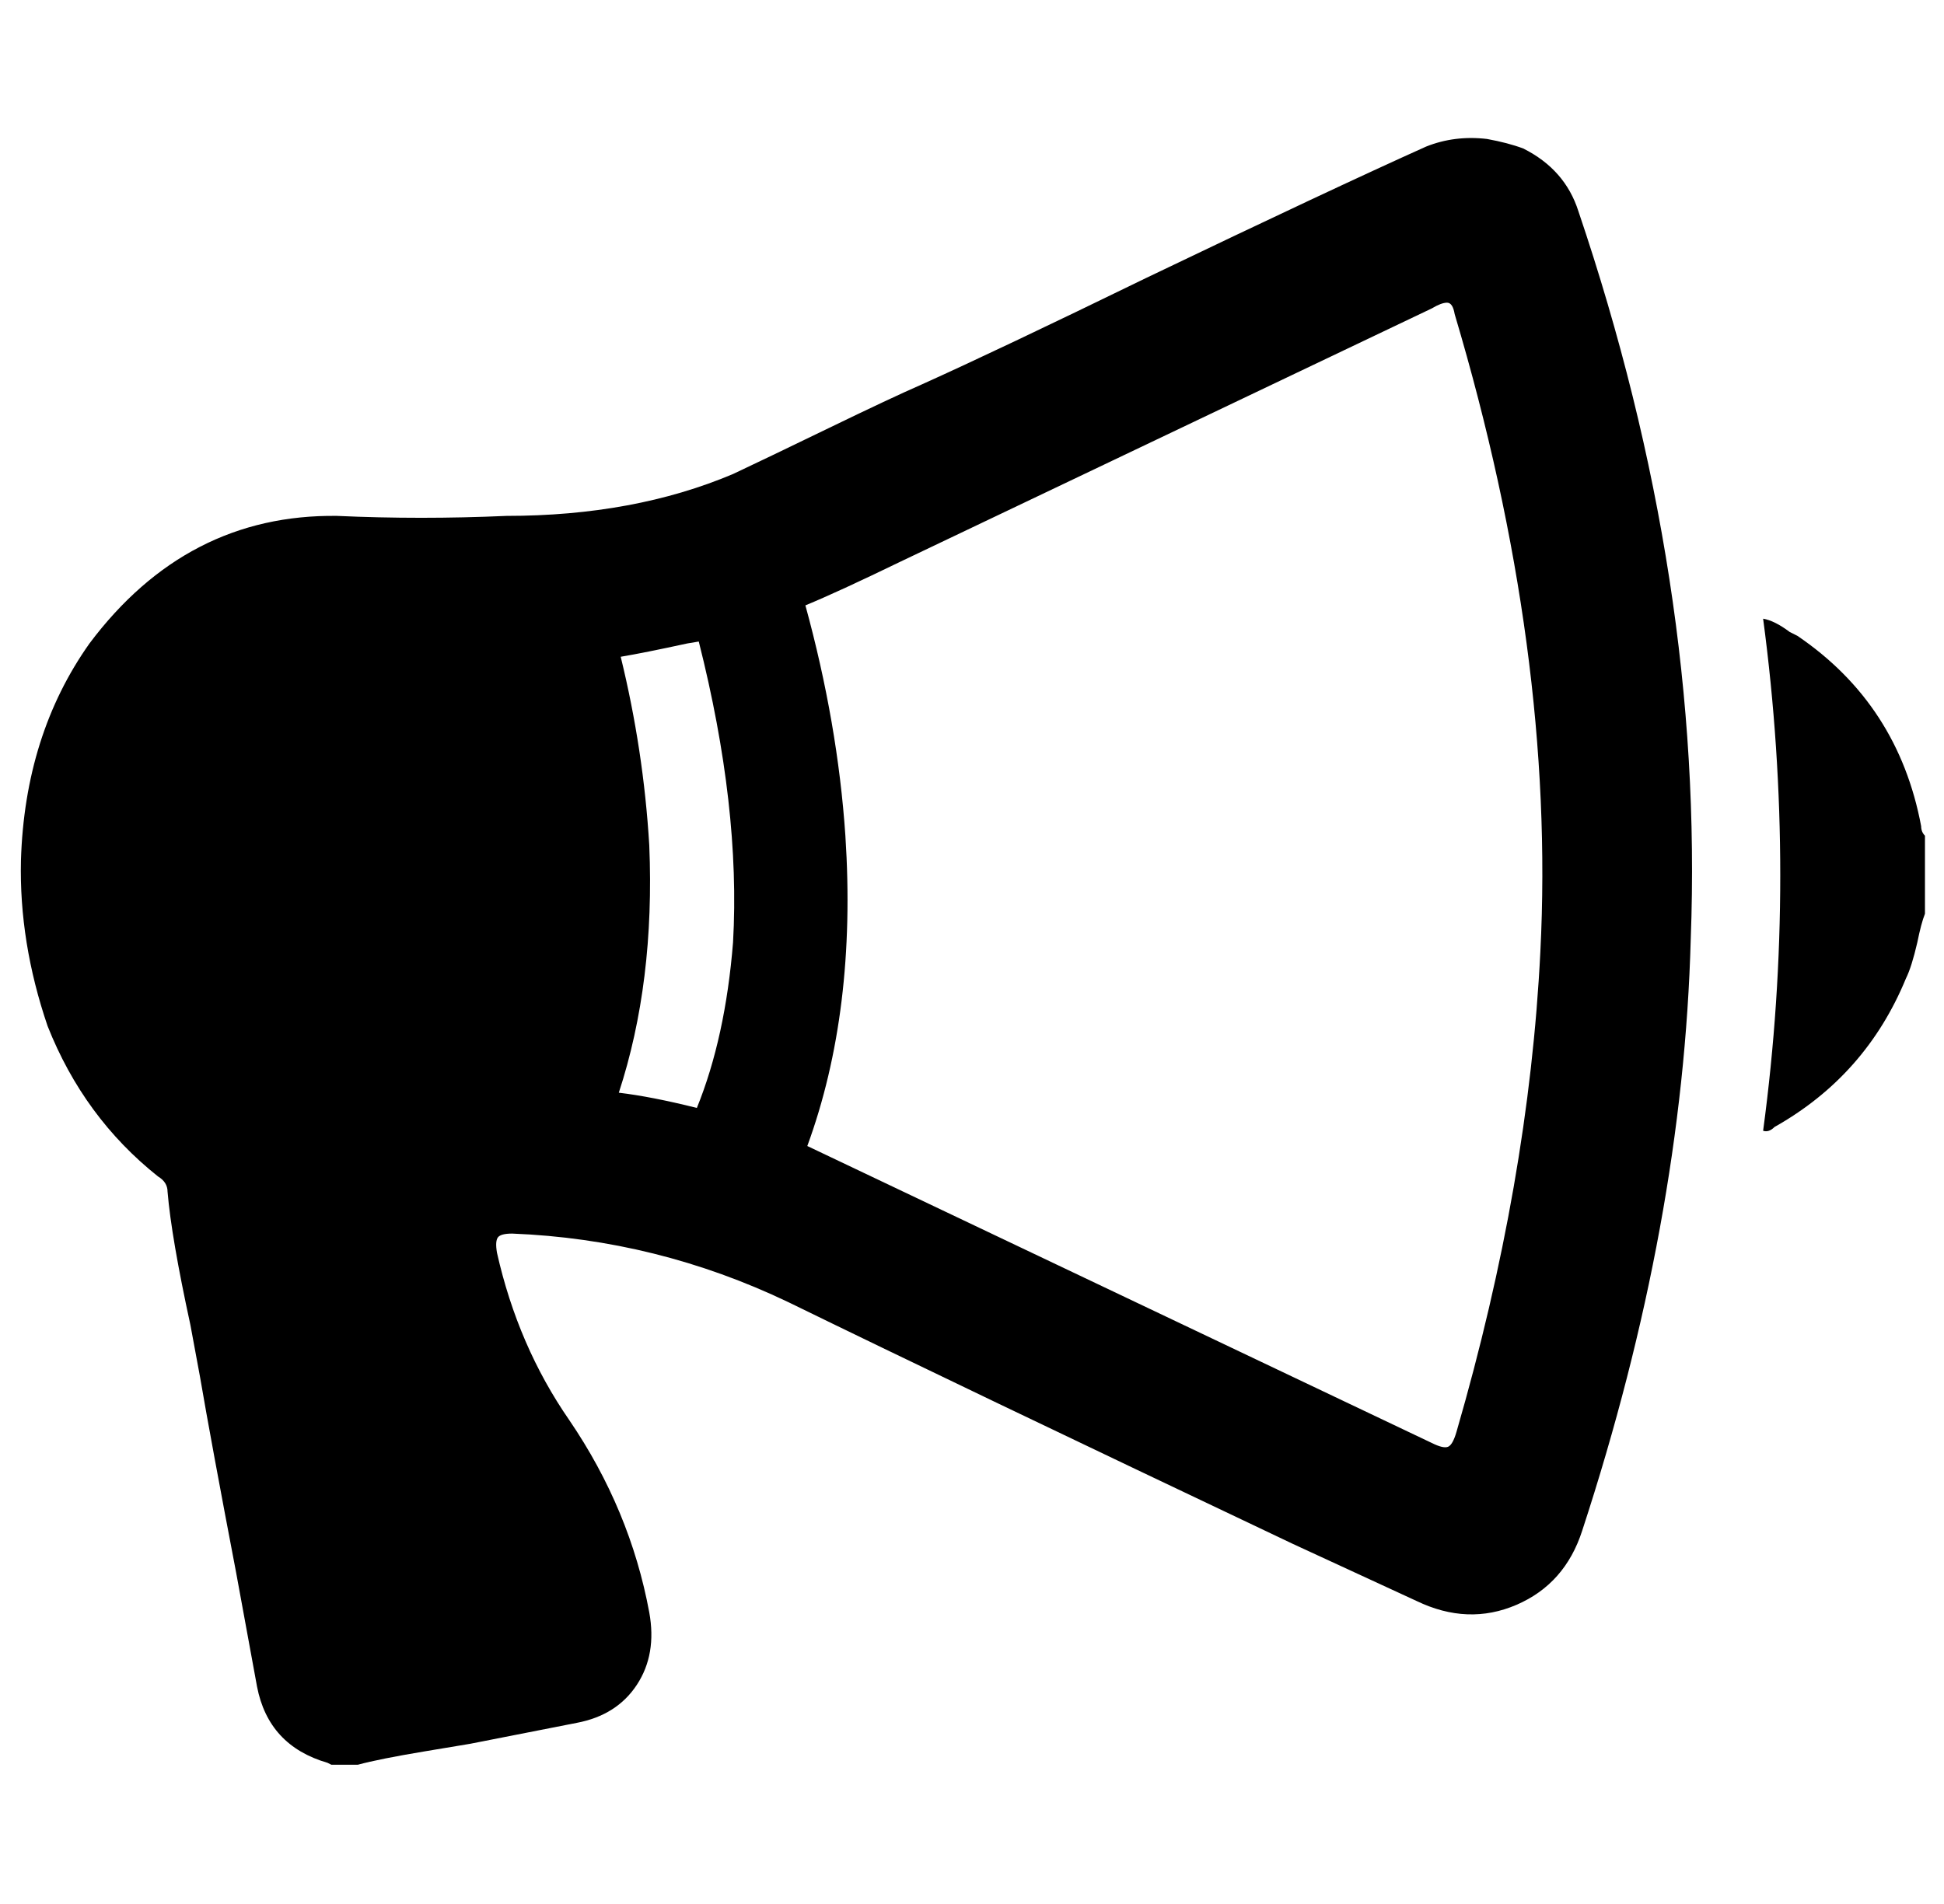 <svg xmlns="http://www.w3.org/2000/svg" viewBox="-11 0 1021 1000"><path d="M789 78q-8-3-19-5-17-2-32 4-49 22-147 69-78 38-118 56-16 7-49 23t-50 24q-52 22-119 22-45 2-89 0-79-1-130 67-17 24-26 52.5T0 452q-1 43 14 87 19 48 58 79 5 3 5 8 2 24 12 70l5 27q6 35 19 103l11 60q6 31 37 40l2 1h14q11-3 35-7l24-4 56-11q21-4 31.5-20t6.5-38q-10-54-42-101-27-39-38-88-1-6 .5-8t7.5-2q76 3 145 36 88 43 265 127l65 30q27 13 52.5 2t34.5-39q53-162 57-311 7-187-59-382-7-22-29-33zM355 582q-24-6-41-8 19-58 16-130-3-50-15-99 12-2 35-7l6-1q22 87 18 158-4 50-19 87zm443-82q-6 121-44 252-2 7-4.5 8t-8.5-2L413 602q26-71 20-163-4-59-21-121 17-7 50-23l279-133q5-3 8-3t4 6q53 178 45 335zm200-66q-12-64-65-100l-4-2q-8-6-14-7 18 135 0 269 3 1 6-2 48-27 69-78 3-6 6-19 2-10 4-15v-41q-2-2-2-5z"/></svg>